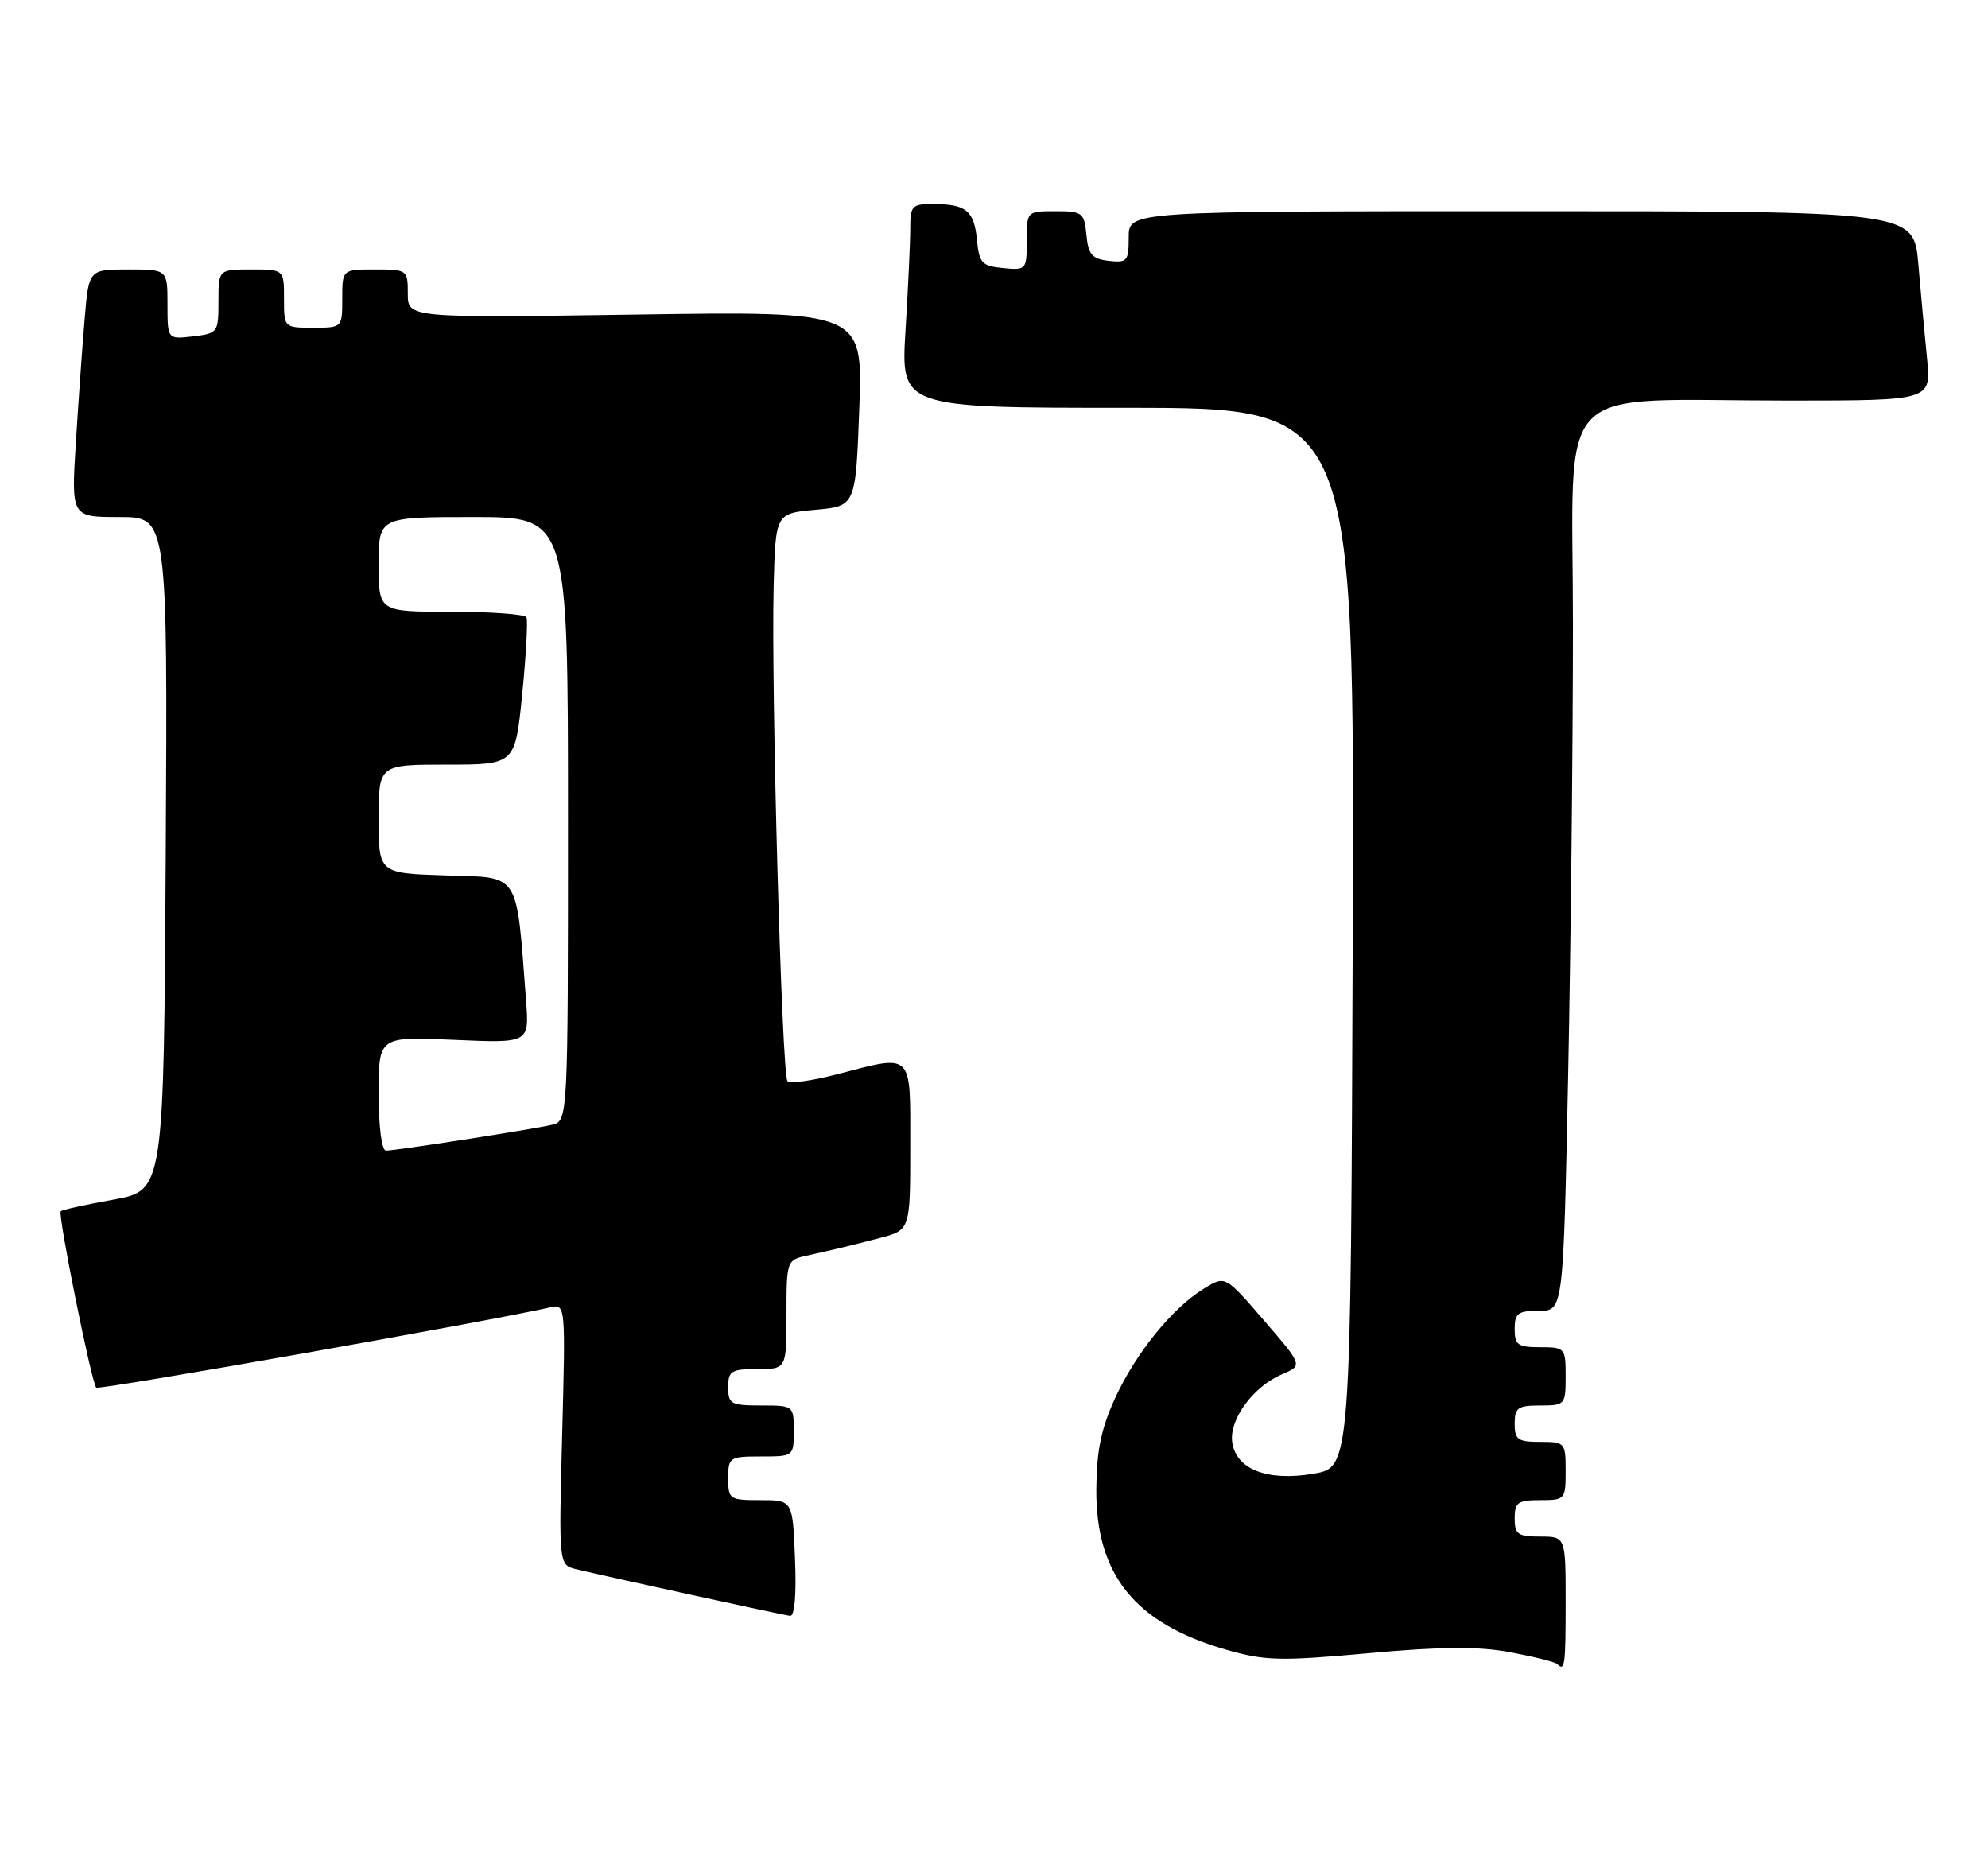 <?xml version="1.0" encoding="UTF-8" standalone="no"?>
<!DOCTYPE svg PUBLIC "-//W3C//DTD SVG 1.1//EN" "http://www.w3.org/Graphics/SVG/1.1/DTD/svg11.dtd" >
<svg xmlns="http://www.w3.org/2000/svg" xmlns:xlink="http://www.w3.org/1999/xlink" version="1.1" viewBox="0 0 273 256">
 <g >
 <path fill="currentColor"
d=" M 215.00 220.00 C 215.00 211.00 215.00 211.00 211.50 211.00 C 208.43 211.00 208.00 210.69 208.00 208.50 C 208.00 206.31 208.43 206.00 211.50 206.00 C 214.92 206.00 215.00 205.90 215.00 202.00 C 215.00 198.10 214.92 198.00 211.50 198.00 C 208.43 198.00 208.00 197.69 208.00 195.50 C 208.00 193.31 208.43 193.00 211.50 193.00 C 214.92 193.00 215.00 192.90 215.00 189.00 C 215.00 185.10 214.92 185.00 211.50 185.00 C 208.43 185.00 208.00 184.69 208.00 182.50 C 208.00 180.33 208.44 180.00 211.34 180.00 C 214.68 180.00 214.68 180.00 215.34 147.75 C 215.70 130.01 216.00 102.18 216.00 85.89 C 216.00 51.58 212.67 55.02 245.85 55.01 C 265.20 55.00 265.20 55.00 264.63 49.25 C 264.31 46.09 263.77 40.24 263.43 36.25 C 262.80 29.00 262.80 29.00 208.90 29.00 C 155.00 29.00 155.00 29.00 155.00 32.57 C 155.00 35.87 154.80 36.11 152.25 35.82 C 149.96 35.55 149.45 34.96 149.19 32.25 C 148.89 29.19 148.65 29.00 144.94 29.00 C 141.00 29.00 141.00 29.00 141.00 33.06 C 141.00 37.05 140.93 37.12 137.75 36.81 C 134.84 36.53 134.47 36.13 134.17 33.01 C 133.78 28.95 132.71 28.04 128.25 28.02 C 125.23 28.00 125.00 28.23 125.00 31.34 C 125.00 33.18 124.71 39.48 124.35 45.34 C 123.70 56.00 123.70 56.00 154.85 56.00 C 186.01 56.00 186.01 56.00 185.76 128.75 C 185.50 201.50 185.50 201.50 180.38 202.37 C 173.98 203.46 169.65 201.74 169.20 197.94 C 168.84 194.83 172.15 190.37 176.06 188.71 C 178.91 187.50 178.91 187.50 173.58 181.33 C 168.26 175.16 168.26 175.16 165.38 176.92 C 161.04 179.55 156.01 185.75 153.15 191.95 C 151.21 196.17 150.59 199.18 150.55 204.50 C 150.47 216.27 155.89 222.96 168.43 226.55 C 173.74 228.07 175.79 228.12 187.93 227.02 C 198.05 226.10 203.00 226.07 207.41 226.89 C 210.66 227.50 213.55 228.22 213.83 228.50 C 214.89 229.56 215.00 228.75 215.00 220.00 Z  M 109.17 214.00 C 108.85 206.00 108.85 206.00 104.42 206.00 C 100.18 206.00 100.00 205.88 100.00 203.00 C 100.00 200.11 100.17 200.00 104.50 200.00 C 108.98 200.00 109.00 199.98 109.00 196.50 C 109.00 193.02 108.98 193.00 104.50 193.00 C 100.37 193.00 100.00 192.80 100.00 190.50 C 100.00 188.25 100.40 188.00 104.00 188.00 C 108.00 188.00 108.00 188.00 108.00 180.52 C 108.00 173.17 108.05 173.03 110.75 172.43 C 115.20 171.44 116.28 171.18 120.75 170.02 C 125.00 168.92 125.00 168.92 125.00 157.46 C 125.00 144.27 125.52 144.77 114.78 147.56 C 111.48 148.41 108.49 148.82 108.14 148.47 C 107.36 147.70 105.88 94.48 106.24 80.50 C 106.50 70.50 106.50 70.50 112.00 70.00 C 117.50 69.50 117.50 69.50 118.00 56.12 C 118.50 42.73 118.50 42.73 87.25 43.20 C 56.00 43.66 56.00 43.66 56.00 40.33 C 56.00 37.05 55.93 37.00 51.50 37.00 C 47.00 37.00 47.00 37.00 47.00 41.00 C 47.00 45.00 47.00 45.00 43.00 45.00 C 39.00 45.00 39.00 45.00 39.00 41.00 C 39.00 37.00 39.00 37.00 34.50 37.00 C 30.00 37.00 30.00 37.00 30.00 41.39 C 30.00 45.66 29.91 45.79 26.50 46.19 C 23.00 46.60 23.00 46.60 23.00 41.80 C 23.00 37.00 23.00 37.00 17.60 37.00 C 12.20 37.00 12.20 37.00 11.63 43.75 C 11.31 47.46 10.77 55.11 10.42 60.75 C 9.78 71.00 9.78 71.00 16.40 71.00 C 23.02 71.00 23.02 71.00 22.76 117.24 C 22.50 163.47 22.50 163.47 15.59 164.73 C 11.80 165.41 8.53 166.13 8.34 166.33 C 7.91 166.76 12.57 189.90 13.22 190.55 C 13.59 190.92 67.06 181.46 75.59 179.52 C 77.66 179.05 77.67 179.20 77.20 196.97 C 76.73 214.89 76.73 214.89 79.12 215.48 C 83.22 216.47 107.45 221.76 108.50 221.89 C 109.12 221.96 109.38 218.94 109.17 214.00 Z  M 52.00 150.16 C 52.00 142.33 52.00 142.33 62.34 142.79 C 72.69 143.25 72.69 143.25 72.24 137.37 C 70.87 119.50 71.53 120.53 61.25 120.21 C 52.00 119.92 52.00 119.92 52.00 112.46 C 52.00 105.00 52.00 105.00 61.38 105.00 C 70.75 105.00 70.75 105.00 71.72 95.25 C 72.25 89.89 72.51 85.16 72.29 84.75 C 72.06 84.34 67.41 84.00 61.94 84.00 C 52.00 84.00 52.00 84.00 52.00 77.50 C 52.00 71.00 52.00 71.00 65.00 71.00 C 78.00 71.00 78.00 71.00 78.00 112.48 C 78.00 153.96 78.00 153.96 75.75 154.47 C 72.83 155.13 54.33 158.00 53.01 158.00 C 52.42 158.00 52.00 154.78 52.00 150.16 Z "/>
</g>
</svg>
